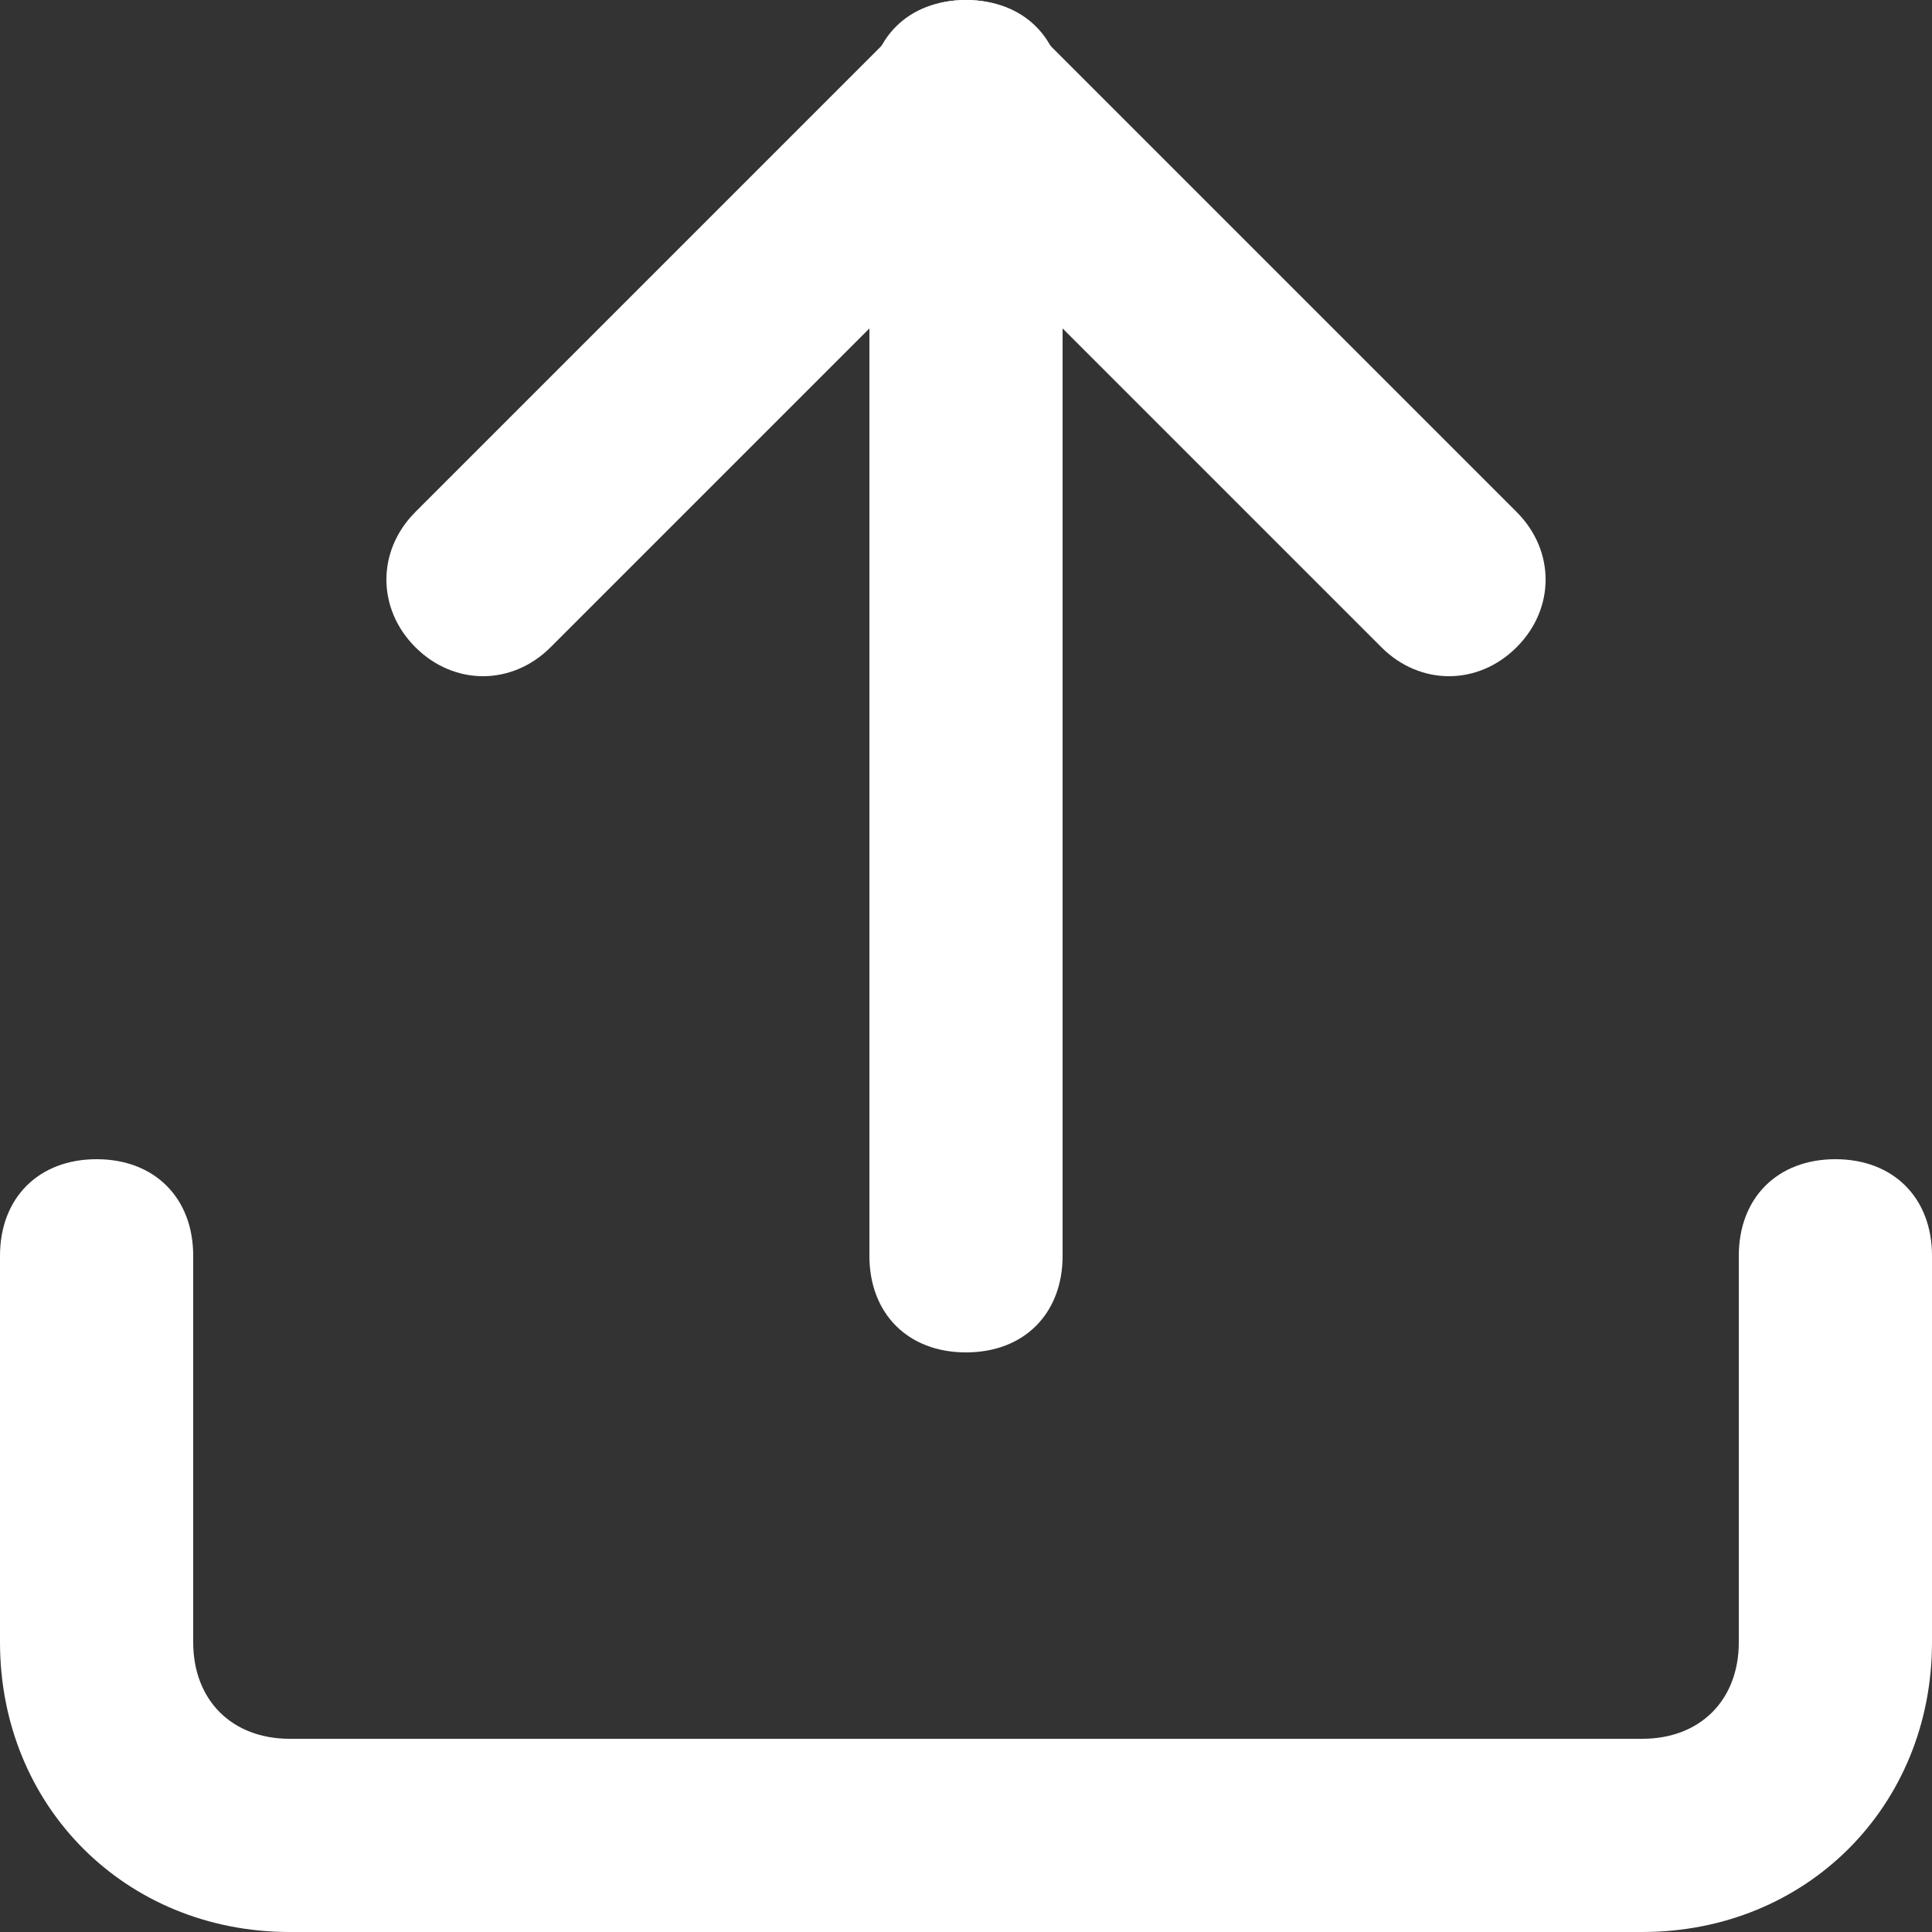 <?xml version="1.0" encoding="utf-8"?>
<!-- Generator: Adobe Illustrator 26.0.3, SVG Export Plug-In . SVG Version: 6.00 Build 0)  -->
<svg version="1.1" id="Layer_1" xmlns="http://www.w3.org/2000/svg" xmlns:xlink="http://www.w3.org/1999/xlink" x="0px" y="0px"
	 viewBox="0 0 20 20" style="enable-background:new 0 0 20 20;" xml:space="preserve">
<rect x="0" y="0" width="20" height="20" fill="#333333" stroke="none"/>
<style type="text/css">
	.st0{fill:#FFFFFF;}
</style>
<g id="download" transform="translate(-2 -2)">
	<path id="Path_4" class="st0" d="M19,22H5c-1.7,0-3-1.3-3-3v-4c0-0.6,0.4-1,1-1s1,0.4,1,1v4c0,0.6,0.4,1,1,1h14c0.6,0,1-0.4,1-1v-4
		c0-0.6,0.4-1,1-1s1,0.4,1,1v4C22,20.7,20.7,22,19,22z"/>
	<g>
		<path id="Path_5" class="st0" d="M12,2c-0.3,0-0.5,0.1-0.7,0.3l-5,5c-0.4,0.4-0.4,1,0,1.4c0.4,0.4,1,0.4,1.4,0L12,4.4l4.3,4.3
			c0.4,0.4,1,0.4,1.4,0c0.4-0.4,0.4-1,0-1.4l-5-5C12.5,2.1,12.3,2,12,2z"/>
		<path id="Line_6" class="st0" d="M12,2c-0.6,0-1,0.4-1,1v12c0,0.6,0.4,1,1,1s1-0.4,1-1V3C13,2.4,12.6,2,12,2z"/>
	</g>
</g>
</svg>
